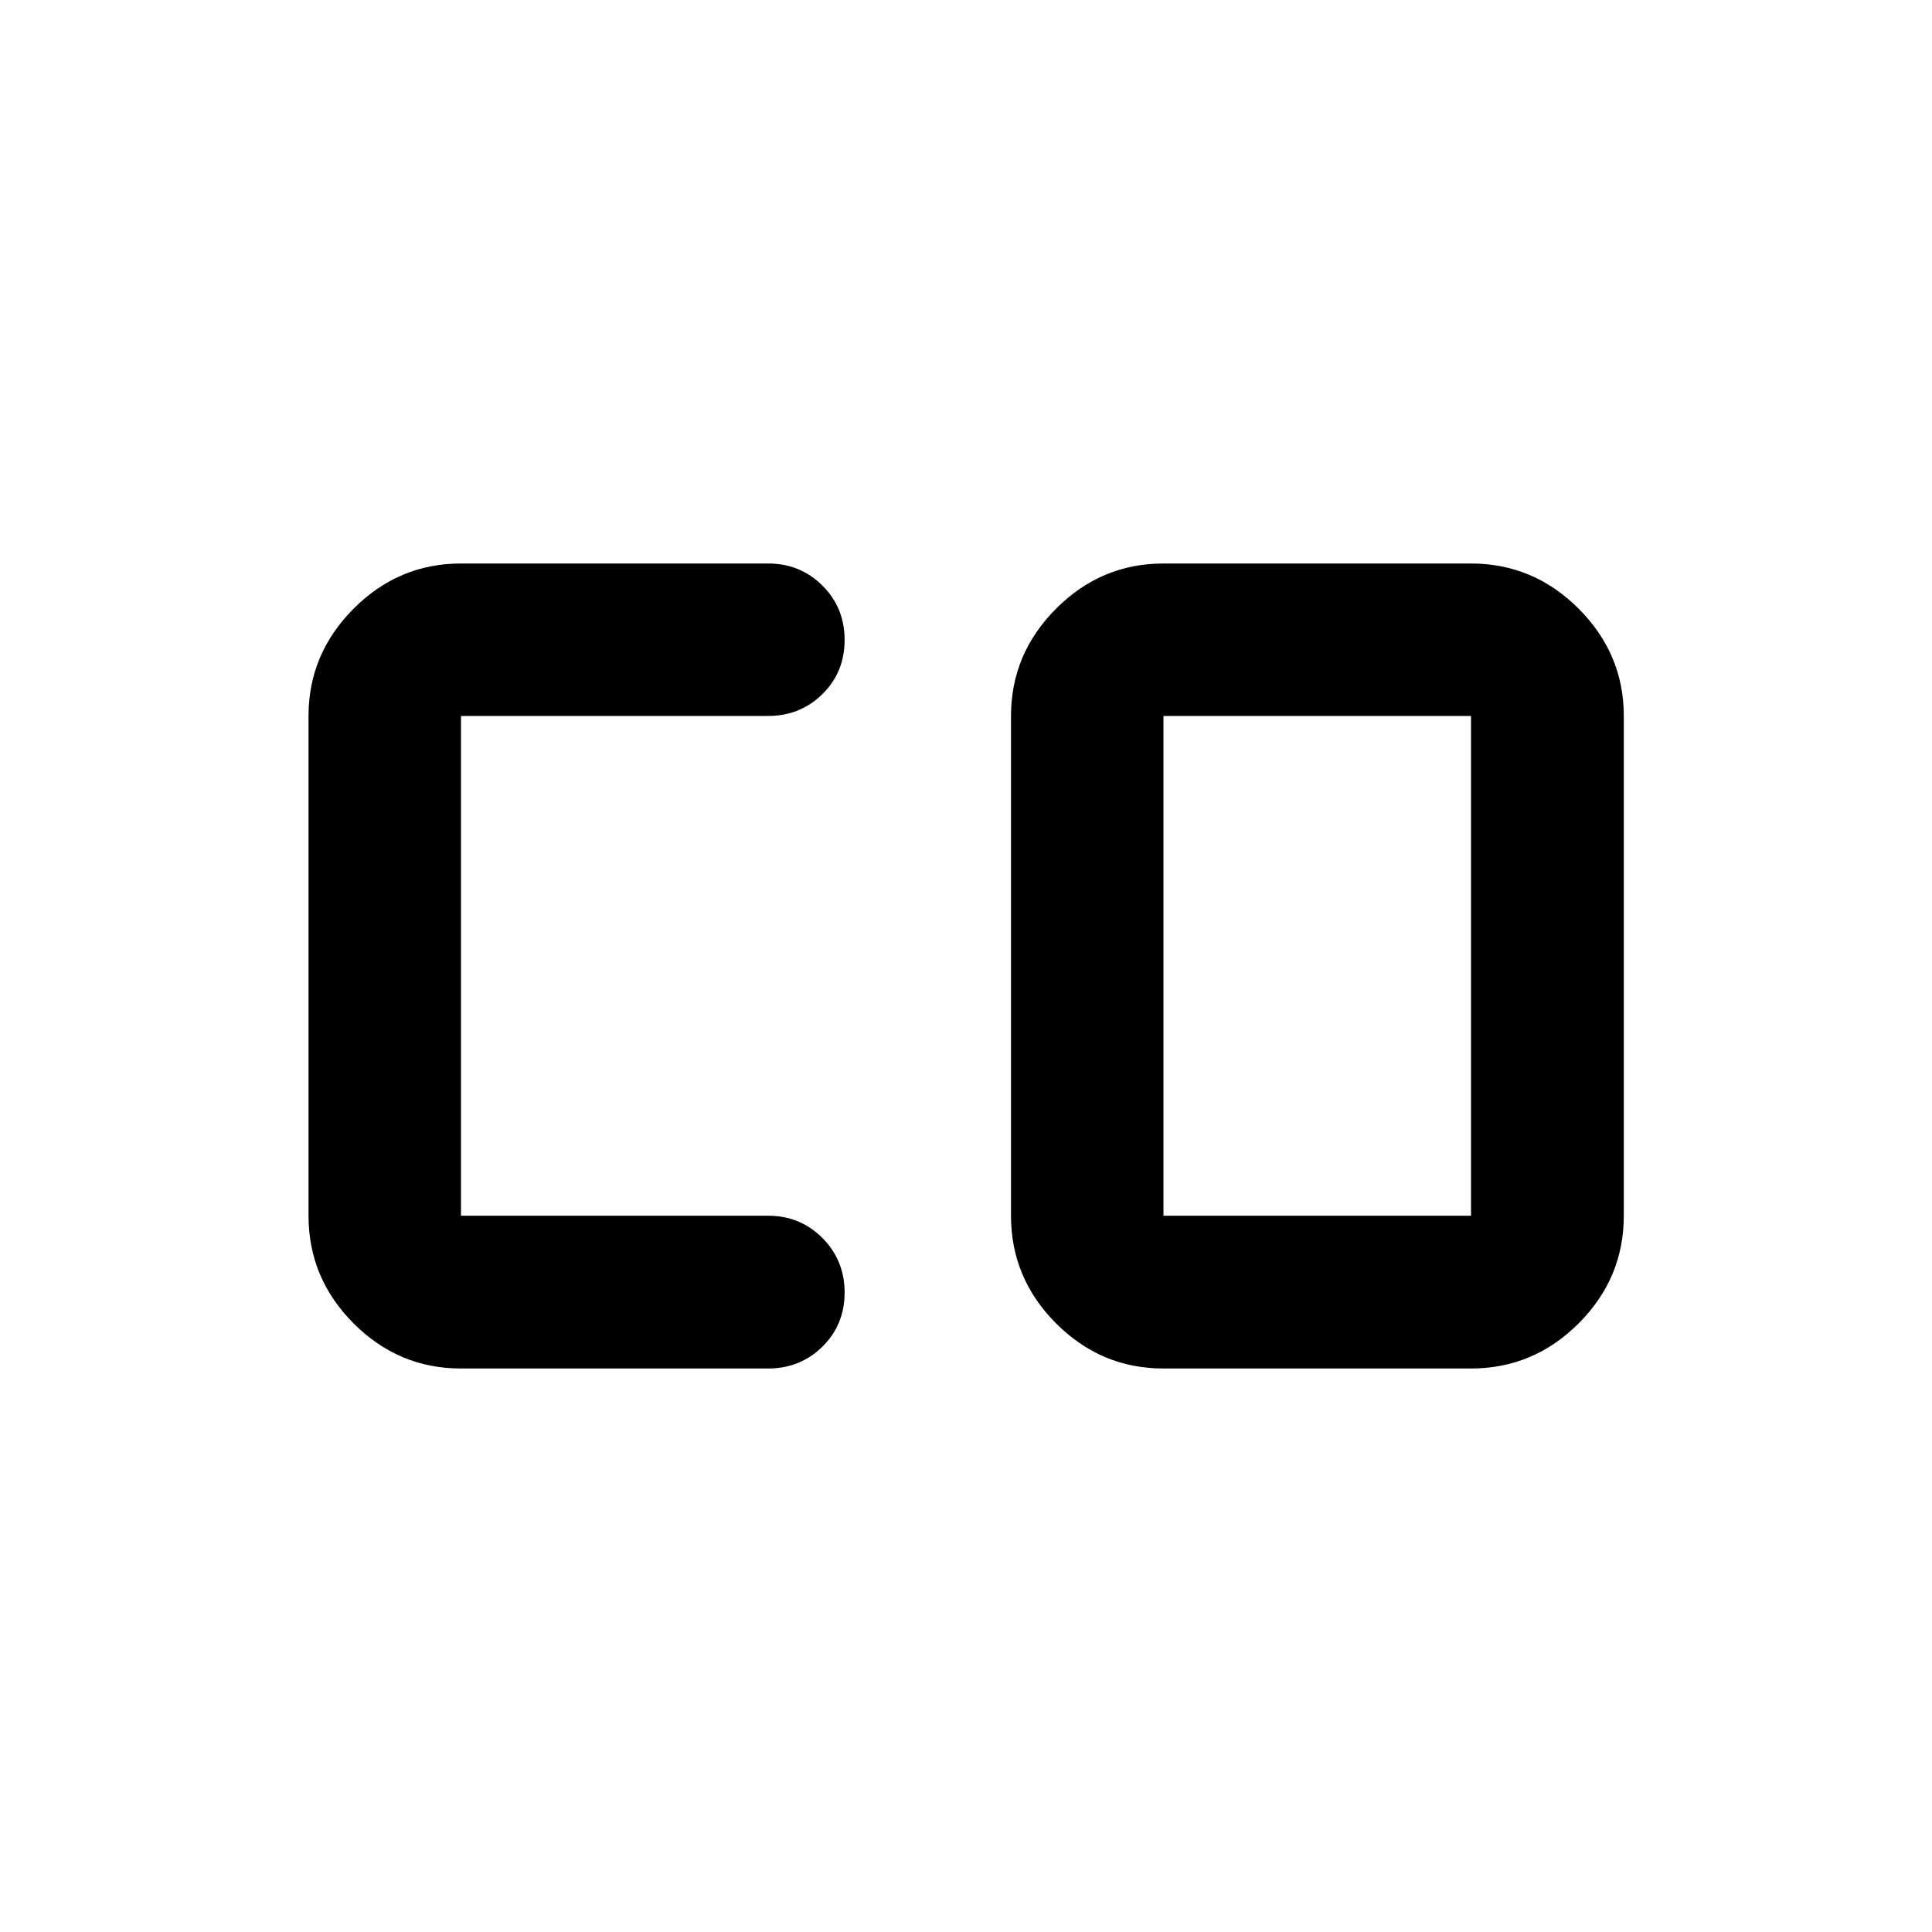 <svg xmlns="http://www.w3.org/2000/svg" height="40" viewBox="0 -960 960 960" width="40"><path d="M578.116-355.913h152.826v-248.334H578.116v248.334ZM229.058-280q-30.994 0-53.374-22.427-22.38-22.427-22.38-53.486v-248.334q0-30.826 22.38-53.289Q198.064-680 229.058-680h152.587q15.98 0 27.008 10.972 11.028 10.972 11.028 27.022 0 16.049-11.028 26.904t-27.008 10.855H229.058v248.334h152.587q15.98 0 27.008 11.066 11.028 11.066 11.028 27.101 0 16.036-11.028 26.891Q397.625-280 381.645-280H229.058Zm349.058 0q-30.994 0-53.374-22.427-22.38-22.427-22.38-53.486v-248.334q0-30.826 22.38-53.289Q547.122-680 578.116-680h152.826q31.06 0 53.486 22.464 22.427 22.463 22.427 53.289v248.334q0 31.059-22.427 53.486Q762.002-280 730.942-280H578.116Z"/></svg>